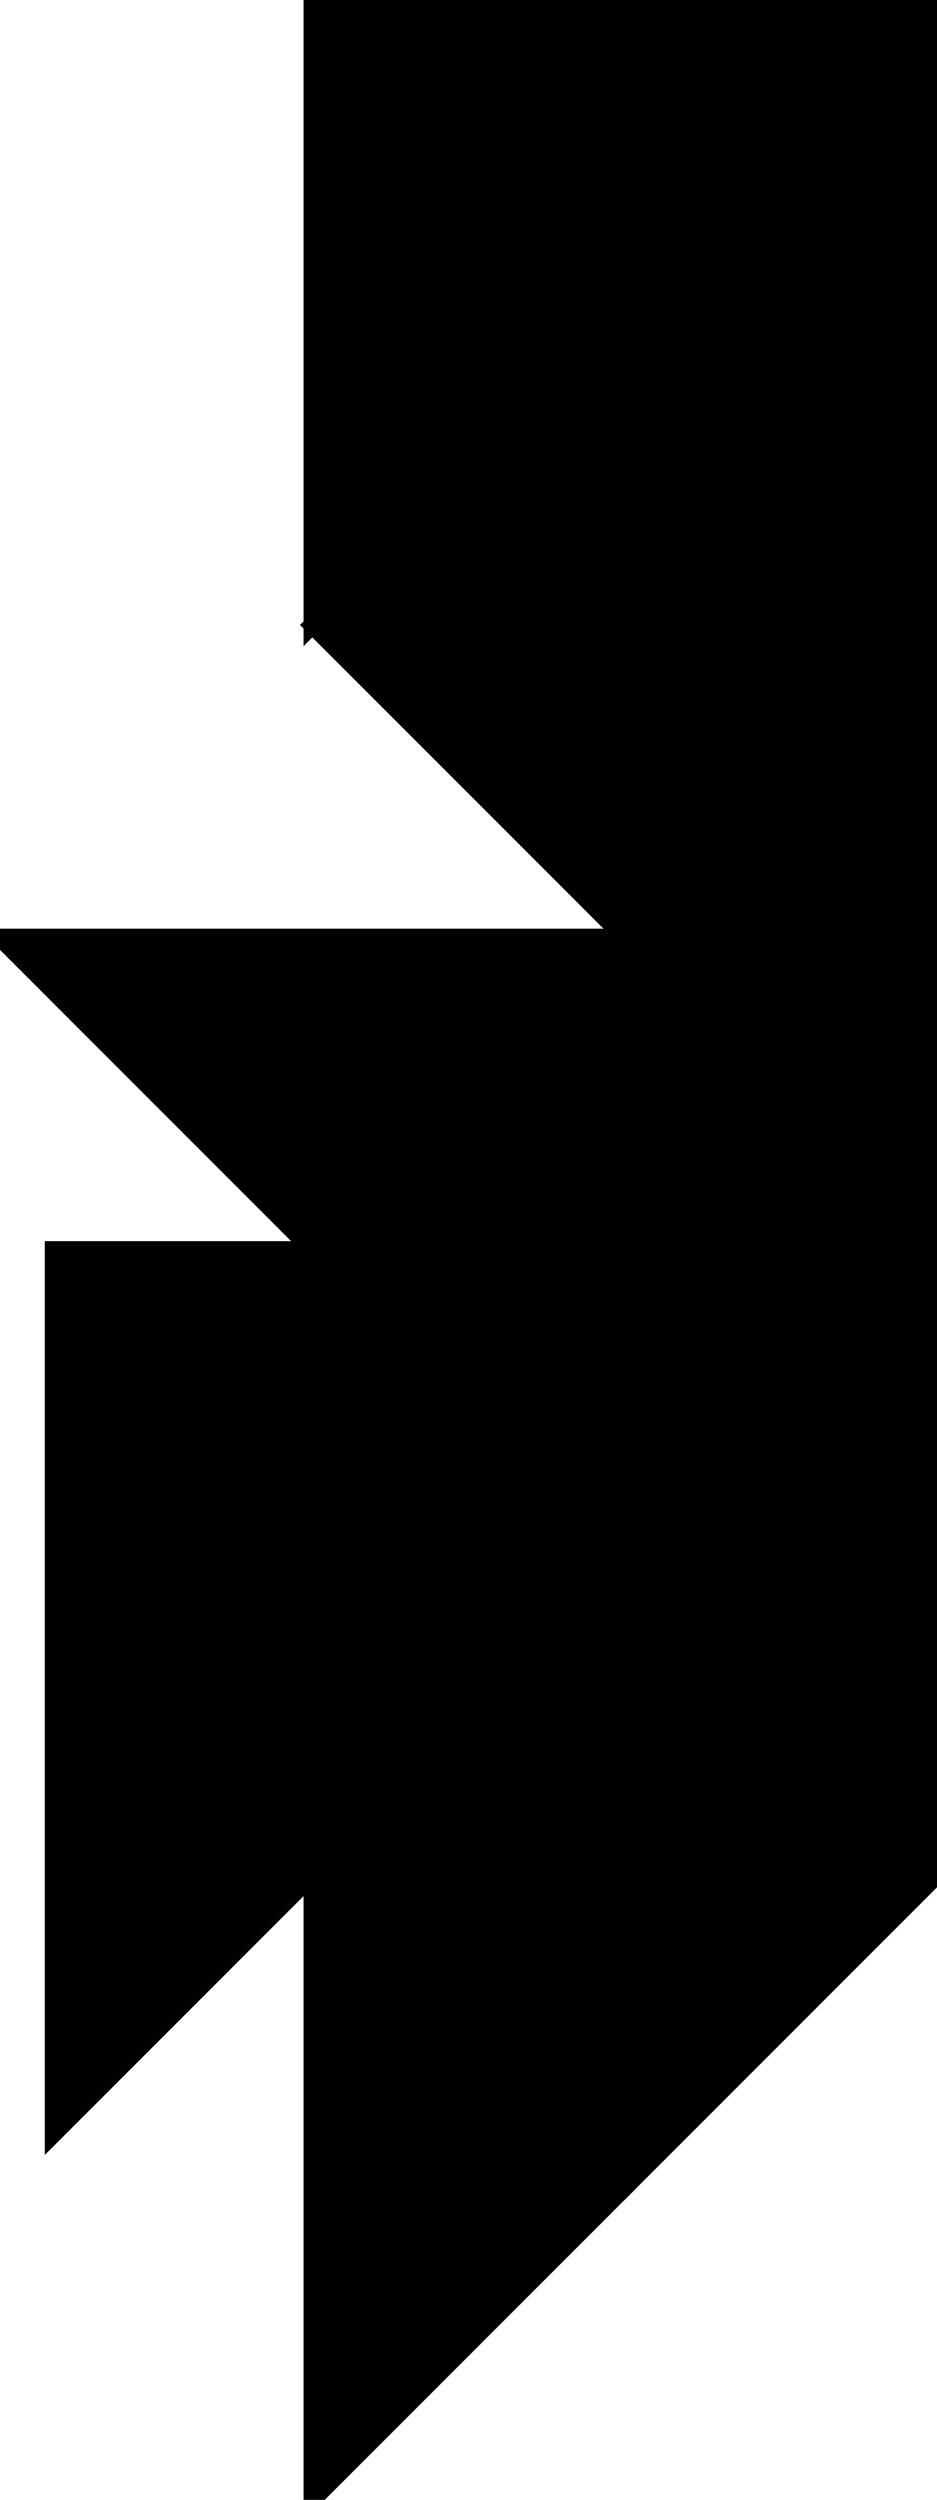 <?xml version="1.0" encoding="utf-8"?>
<svg baseProfile="full" height="100%" version="1.1" viewBox="0 0 106.764 284.703" width="100%" xmlns="http://www.w3.org/2000/svg" xmlns:ev="http://www.w3.org/2001/xml-events" xmlns:xlink="http://www.w3.org/1999/xlink"><defs/><polygon fill="black" id="1" points="35.588,213.528 71.176,249.115 106.764,213.528 71.176,177.94" stroke="black" stroke-width="2"/><polygon fill="black" id="2" points="0.0,106.764 71.176,106.764 106.764,142.352 35.588,142.352" stroke="black" stroke-width="2"/><polygon fill="black" id="3" points="35.588,284.703 71.176,249.115 35.588,213.528" stroke="black" stroke-width="2"/><polygon fill="black" id="4" points="106.764,213.528 71.176,177.94 106.764,142.352" stroke="black" stroke-width="2"/><polygon fill="black" id="5" points="35.588,71.176 35.588,0.0 106.764,0.0" stroke="black" stroke-width="2"/><polygon fill="black" id="6" points="106.764,142.352 35.588,71.176 106.764,0.0" stroke="black" stroke-width="2"/><polygon fill="black" id="7" points="6.106,243.01 6.106,142.352 106.764,142.352" stroke="black" stroke-width="2"/></svg>

